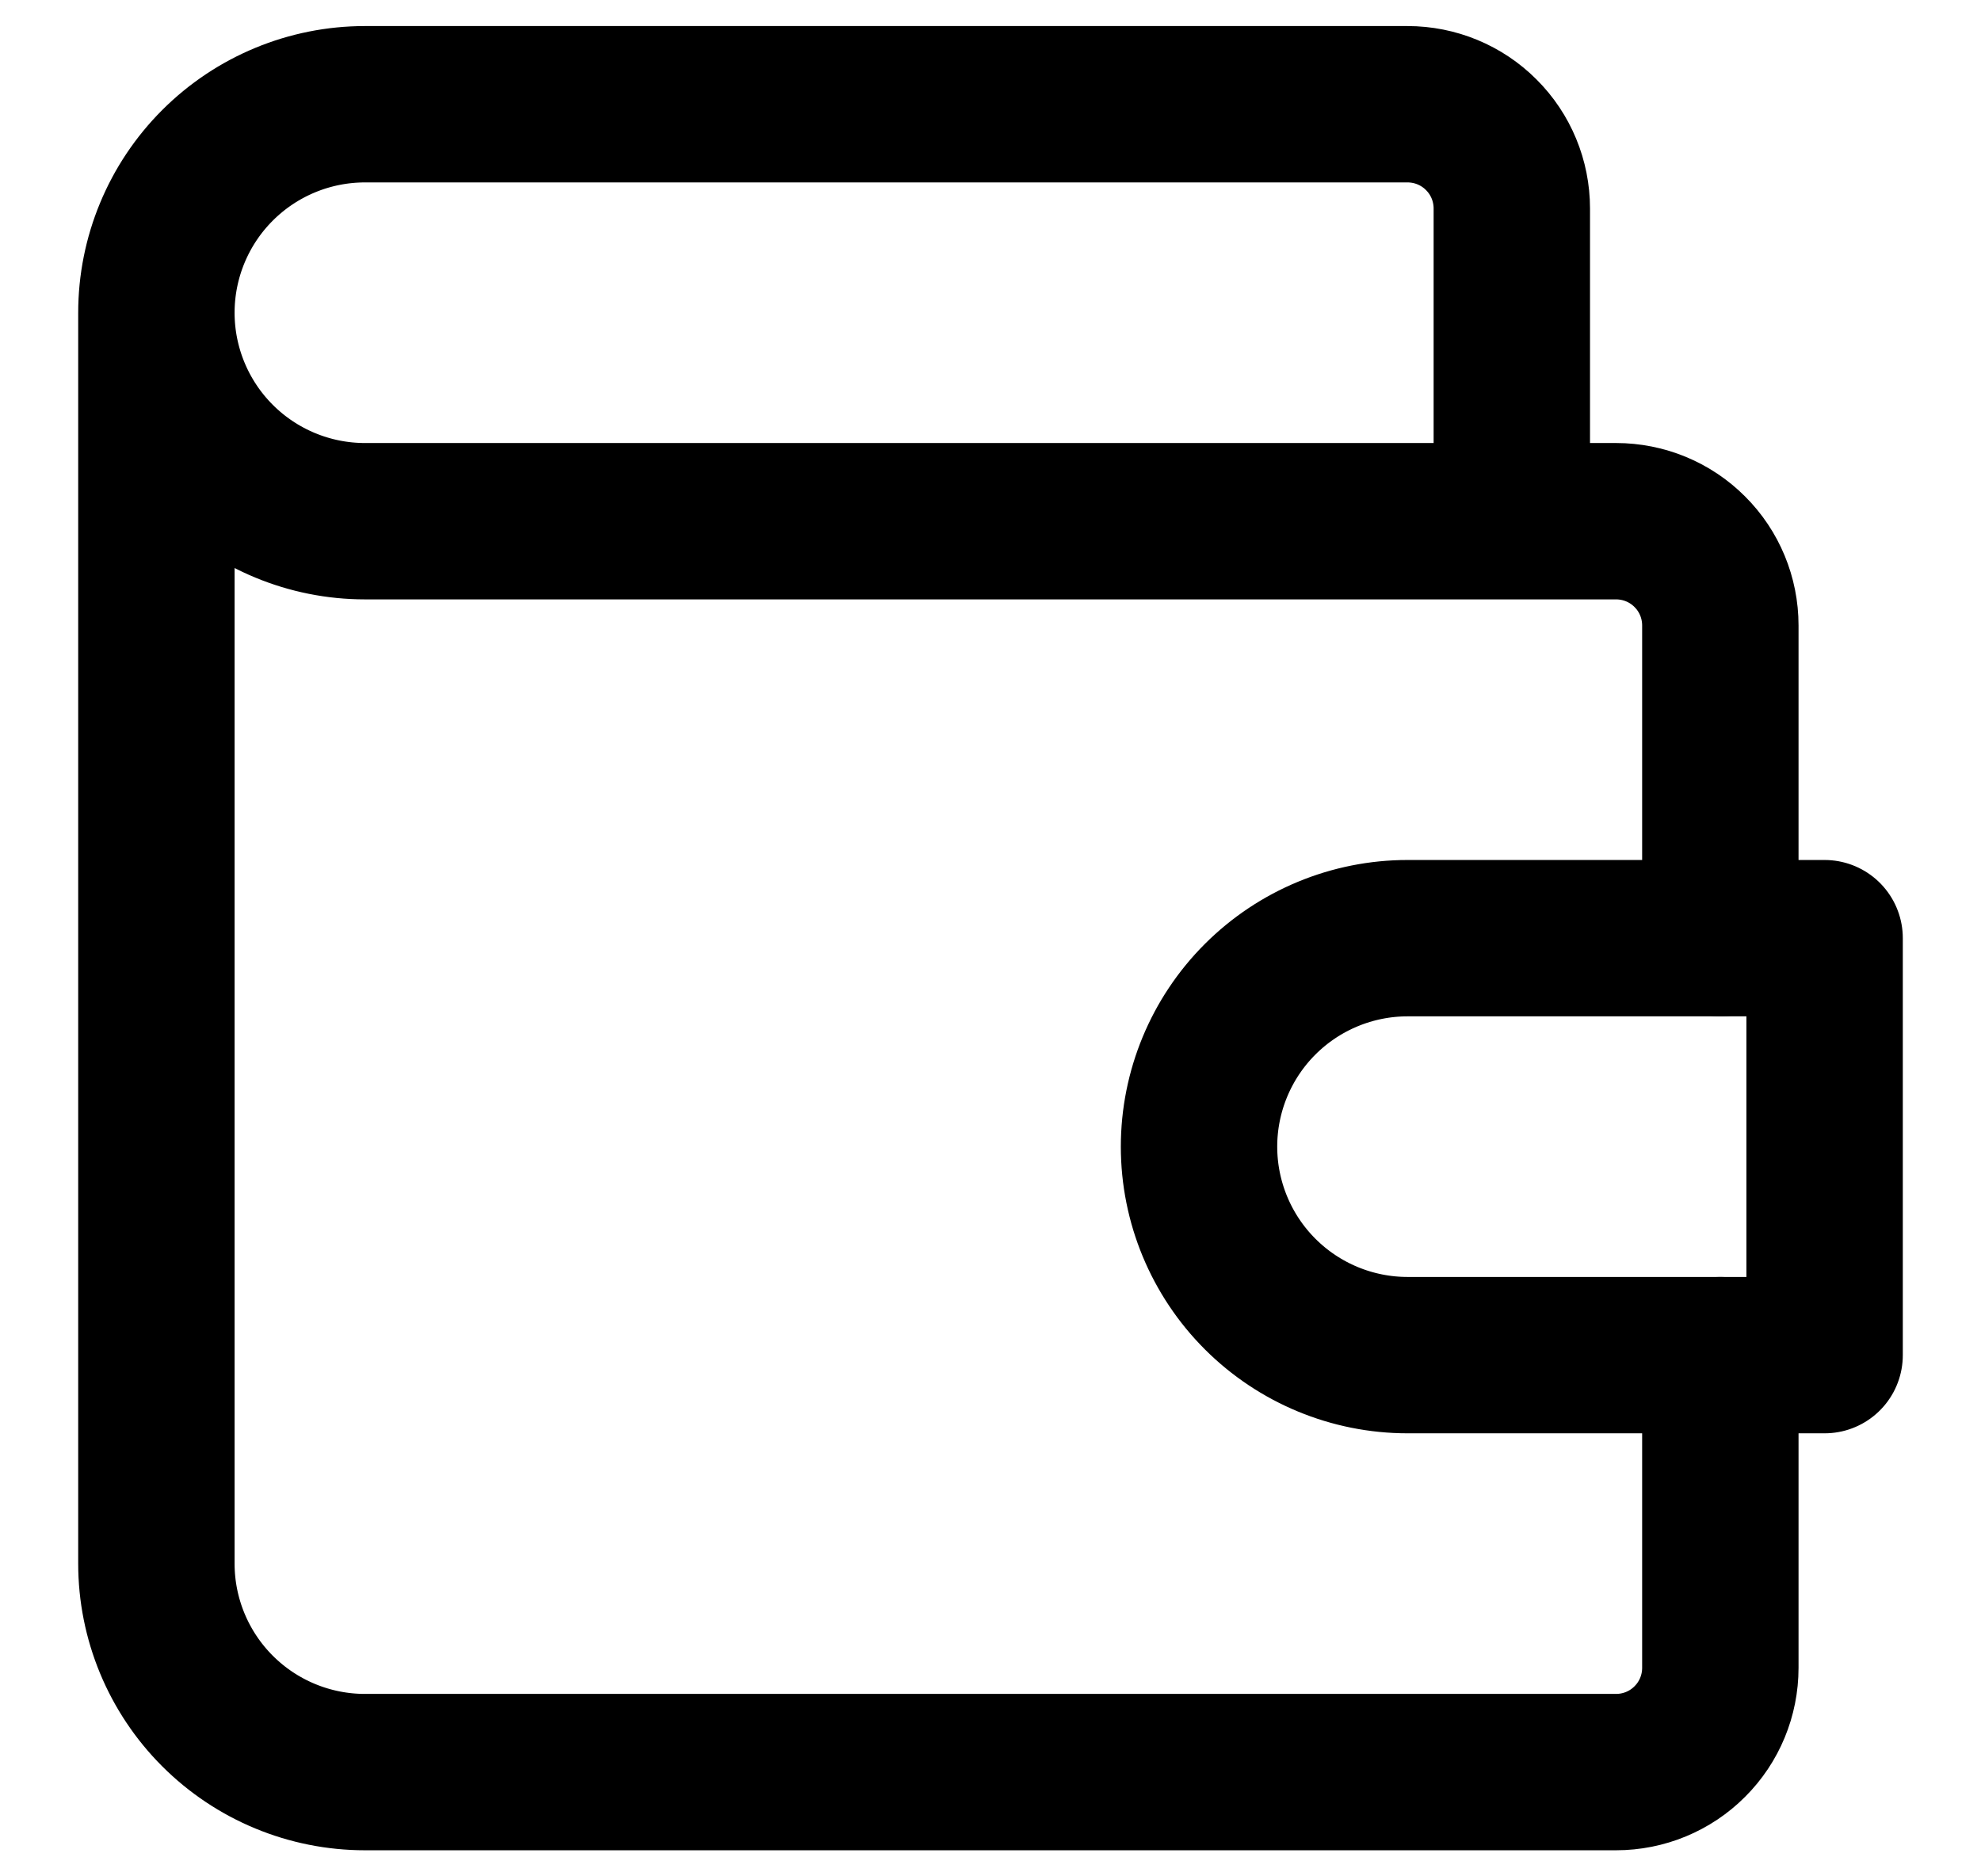 <svg width="19" height="18" viewBox="0 0 19 18" fill="none" xmlns="http://www.w3.org/2000/svg">
<path d="M14.5 5V2C14.5 1.735 14.395 1.48 14.207 1.293C14.02 1.105 13.765 1 13.5 1H3.5C2.97 1 2.461 1.211 2.086 1.586C1.711 1.961 1.5 2.47 1.5 3M1.5 3C1.5 3.53 1.711 4.039 2.086 4.414C2.461 4.789 2.97 5 3.5 5H15.5C15.765 5 16.02 5.105 16.207 5.293C16.395 5.48 16.5 5.735 16.5 6V9M1.5 3V15C1.5 15.53 1.711 16.039 2.086 16.414C2.461 16.789 2.97 17 3.5 17H15.5C15.765 17 16.02 16.895 16.207 16.707C16.395 16.52 16.5 16.265 16.5 16V13" stroke="black" stroke-width="1.5" stroke-linecap="round" stroke-linejoin="round"/>
<path d="M17.5 9V13H13.5C12.97 13 12.461 12.789 12.086 12.414C11.711 12.039 11.5 11.53 11.5 11C11.5 10.47 11.711 9.961 12.086 9.586C12.461 9.211 12.97 9 13.5 9H17.5Z" stroke="black" stroke-width="1.5" stroke-linecap="round" stroke-linejoin="round"/>
</svg>
